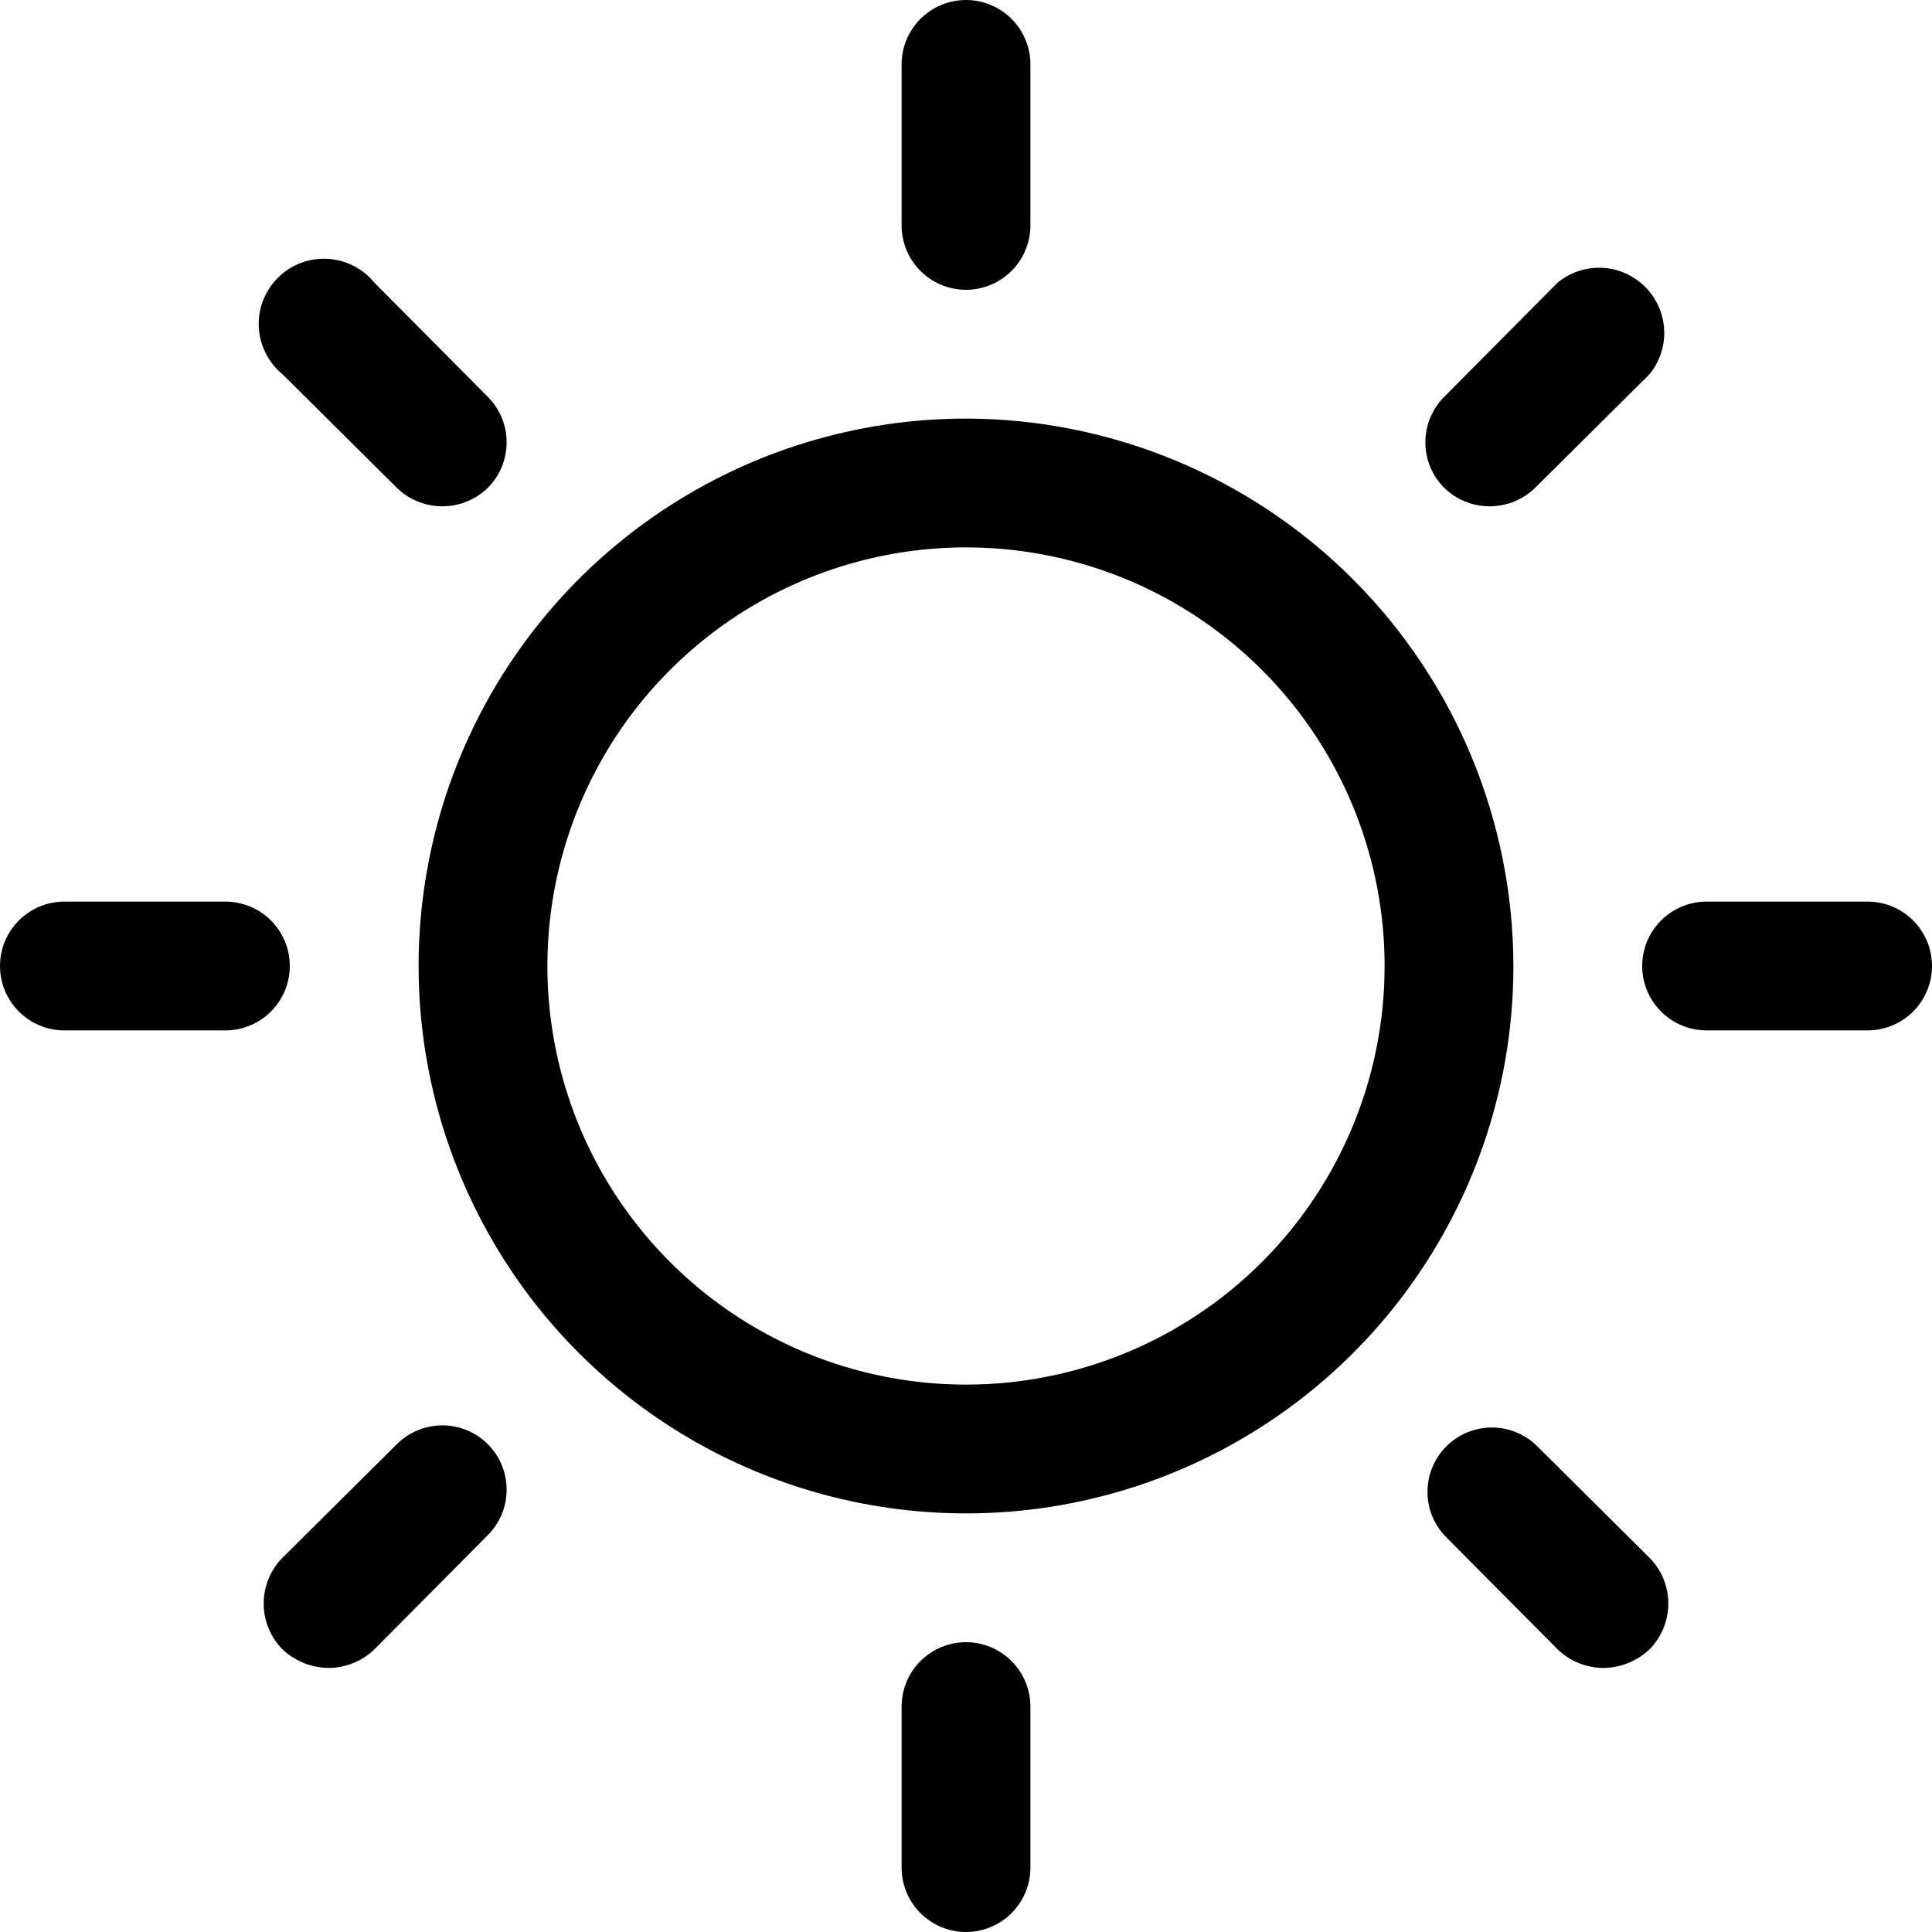 <svg width="107" height="107" viewBox="0 0 107 107" fill="none" xmlns="http://www.w3.org/2000/svg">
<path d="M53.5 23.183C47.504 23.183 41.642 24.961 36.657 28.293C31.671 31.624 27.786 36.359 25.491 41.898C23.197 47.438 22.596 53.534 23.766 59.414C24.936 65.295 27.823 70.697 32.063 74.937C36.303 79.177 41.705 82.064 47.586 83.234C53.466 84.404 59.562 83.803 65.102 81.509C70.641 79.214 75.376 75.329 78.707 70.343C82.039 65.358 83.817 59.496 83.817 53.5C83.805 45.463 80.607 37.759 74.924 32.076C69.241 26.393 61.537 23.195 53.5 23.183ZM53.5 76.683C48.915 76.683 44.432 75.324 40.62 72.776C36.808 70.229 33.836 66.608 32.081 62.372C30.327 58.136 29.868 53.474 30.762 48.977C31.657 44.48 33.865 40.349 37.107 37.107C40.349 33.865 44.48 31.657 48.977 30.762C53.474 29.868 58.136 30.327 62.372 32.081C66.608 33.836 70.229 36.808 72.776 40.62C75.324 44.432 76.683 48.915 76.683 53.5C76.683 59.649 74.241 65.545 69.893 69.893C65.545 74.241 59.649 76.683 53.5 76.683ZM49.933 12.483V3.567C49.933 2.621 50.309 1.714 50.978 1.045C51.647 0.376 52.554 0 53.5 0C54.446 0 55.353 0.376 56.022 1.045C56.691 1.714 57.067 2.621 57.067 3.567V12.483C57.067 13.429 56.691 14.336 56.022 15.005C55.353 15.674 54.446 16.05 53.5 16.05C52.554 16.05 51.647 15.674 50.978 15.005C50.309 14.336 49.933 13.429 49.933 12.483ZM15.649 20.731C15.259 20.412 14.941 20.014 14.714 19.563C14.488 19.113 14.358 18.62 14.333 18.117C14.308 17.613 14.389 17.11 14.57 16.64C14.752 16.17 15.03 15.743 15.386 15.386C15.743 15.03 16.17 14.752 16.64 14.57C17.11 14.389 17.613 14.308 18.117 14.333C18.62 14.358 19.113 14.488 19.563 14.714C20.014 14.941 20.412 15.259 20.731 15.649L27.017 21.98C27.684 22.648 28.059 23.554 28.059 24.498C28.059 25.443 27.684 26.349 27.017 27.017C26.343 27.674 25.439 28.041 24.498 28.041C23.558 28.041 22.654 27.674 21.98 27.017L15.649 20.731ZM12.483 57.067H3.567C2.621 57.067 1.714 56.691 1.045 56.022C0.376 55.353 0 54.446 0 53.5C0 52.554 0.376 51.647 1.045 50.978C1.714 50.309 2.621 49.933 3.567 49.933H12.483C13.429 49.933 14.336 50.309 15.005 50.978C15.674 51.647 16.05 52.554 16.05 53.5C16.05 54.446 15.674 55.353 15.005 56.022C14.336 56.691 13.429 57.067 12.483 57.067ZM27.017 79.983C27.684 80.651 28.059 81.557 28.059 82.501C28.059 83.446 27.684 84.352 27.017 85.02L20.731 91.351C20.047 92.006 19.137 92.373 18.19 92.377C17.245 92.364 16.338 91.998 15.649 91.351C14.979 90.675 14.603 89.762 14.603 88.81C14.603 87.858 14.979 86.945 15.649 86.269L21.98 79.983C22.648 79.316 23.554 78.941 24.498 78.941C25.443 78.941 26.349 79.316 27.017 79.983ZM57.067 94.517V103.433C57.067 104.379 56.691 105.286 56.022 105.955C55.353 106.624 54.446 107 53.5 107C52.554 107 51.647 106.624 50.978 105.955C50.309 105.286 49.933 104.379 49.933 103.433V94.517C49.933 93.571 50.309 92.663 50.978 91.995C51.647 91.326 52.554 90.95 53.5 90.95C54.446 90.95 55.353 91.326 56.022 91.995C56.691 92.663 57.067 93.571 57.067 94.517ZM91.351 86.269C92.021 86.945 92.397 87.858 92.397 88.81C92.397 89.762 92.021 90.675 91.351 91.351C90.662 91.998 89.755 92.364 88.81 92.377C87.863 92.373 86.953 92.006 86.269 91.351L79.983 85.02C79.368 84.342 79.037 83.453 79.06 82.538C79.082 81.623 79.456 80.751 80.104 80.104C80.751 79.456 81.623 79.082 82.538 79.06C83.453 79.037 84.342 79.368 85.02 79.983L91.351 86.269ZM107 53.5C107 54.446 106.624 55.353 105.955 56.022C105.286 56.691 104.379 57.067 103.433 57.067H94.517C93.571 57.067 92.663 56.691 91.995 56.022C91.326 55.353 90.95 54.446 90.95 53.5C90.95 52.554 91.326 51.647 91.995 50.978C92.663 50.309 93.571 49.933 94.517 49.933H103.433C104.379 49.933 105.286 50.309 105.955 50.978C106.624 51.647 107 52.554 107 53.5ZM79.983 27.017C79.316 26.349 78.941 25.443 78.941 24.498C78.941 23.554 79.316 22.648 79.983 21.98L86.269 15.649C86.962 15.08 87.841 14.789 88.737 14.833C89.632 14.877 90.479 15.253 91.113 15.887C91.747 16.521 92.123 17.368 92.167 18.263C92.211 19.159 91.92 20.038 91.351 20.731L85.02 27.017C84.346 27.674 83.442 28.041 82.501 28.041C81.561 28.041 80.657 27.674 79.983 27.017Z" fill="black"/>
</svg>
